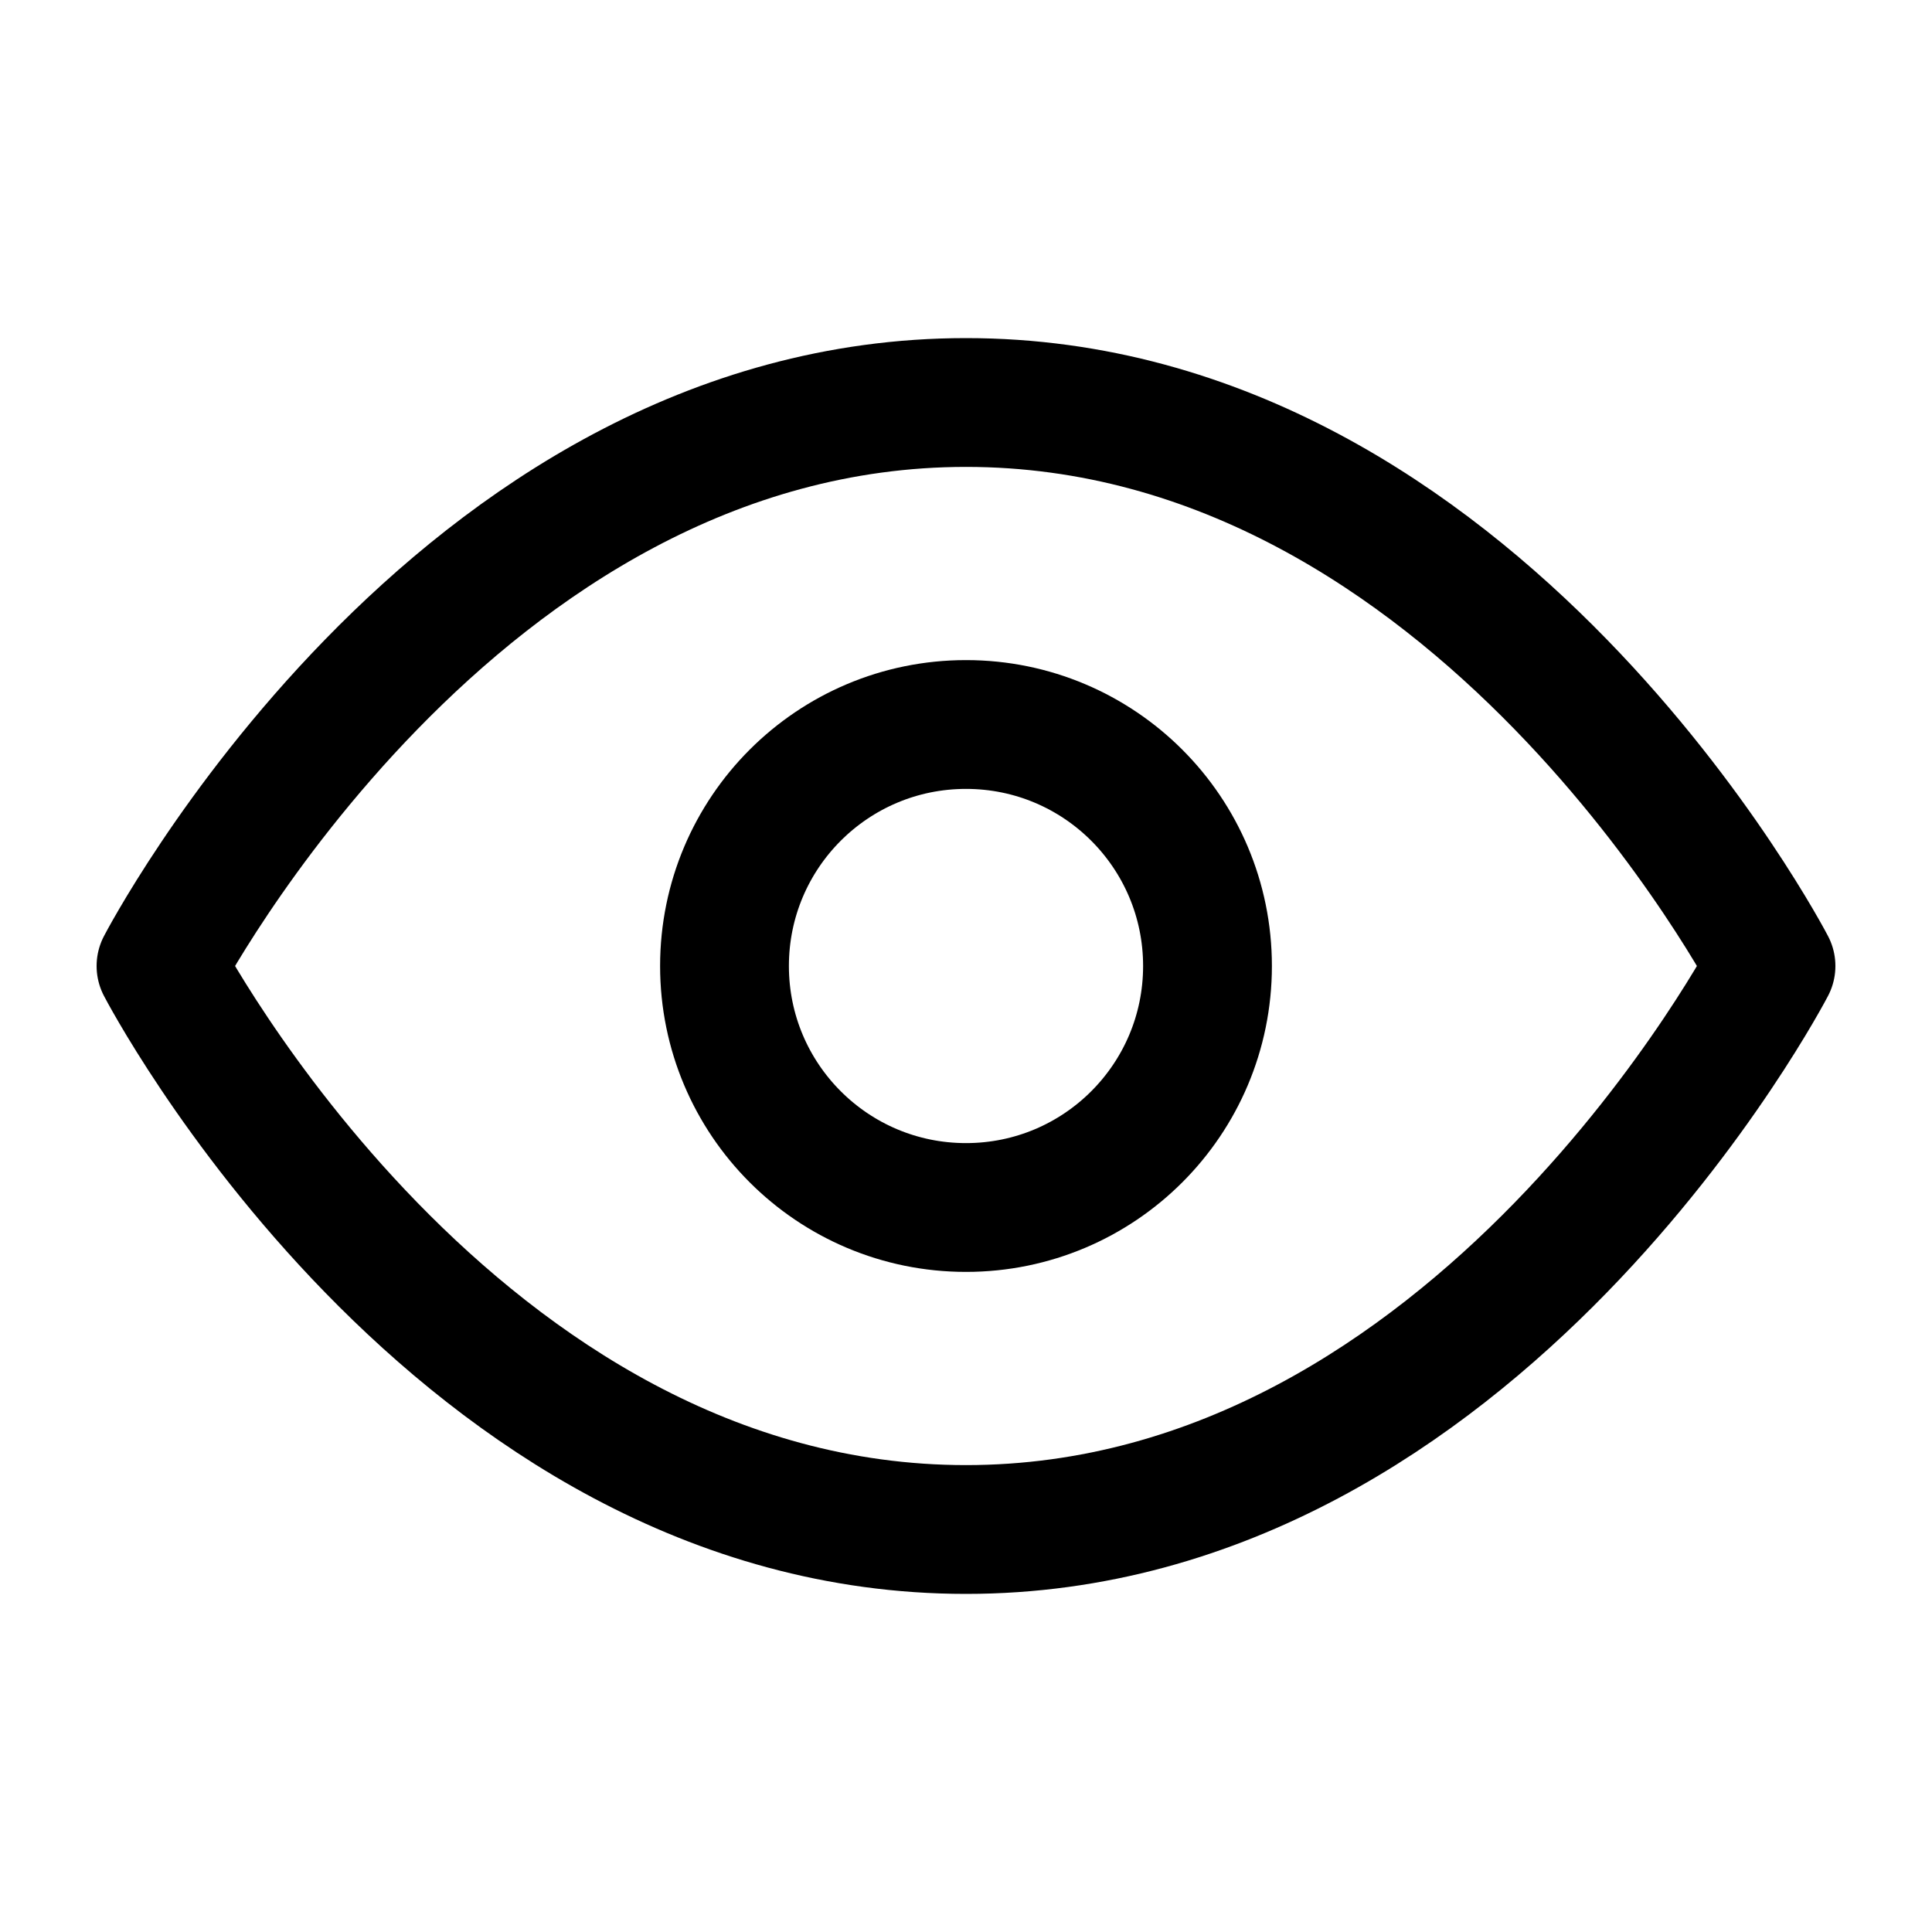 <svg width="15" height="15" viewBox="0 0 15 15" fill="none" xmlns="http://www.w3.org/2000/svg">
<path d="M7.5 3.125C3.523 3.125 1.25 7.5 1.25 7.5C1.25 7.5 3.523 11.875 7.5 11.875C11.477 11.875 13.75 7.5 13.75 7.5C13.75 7.5 11.477 3.125 7.5 3.125Z" stroke="black" stroke-linecap="round" stroke-linejoin="round"/>
<path d="M7.5 9.375C8.536 9.375 9.375 8.536 9.375 7.5C9.375 6.464 8.536 5.625 7.5 5.625C6.464 5.625 5.625 6.464 5.625 7.5C5.625 8.536 6.464 9.375 7.5 9.375Z" stroke="black" stroke-linecap="round" stroke-linejoin="round"/>
</svg>
